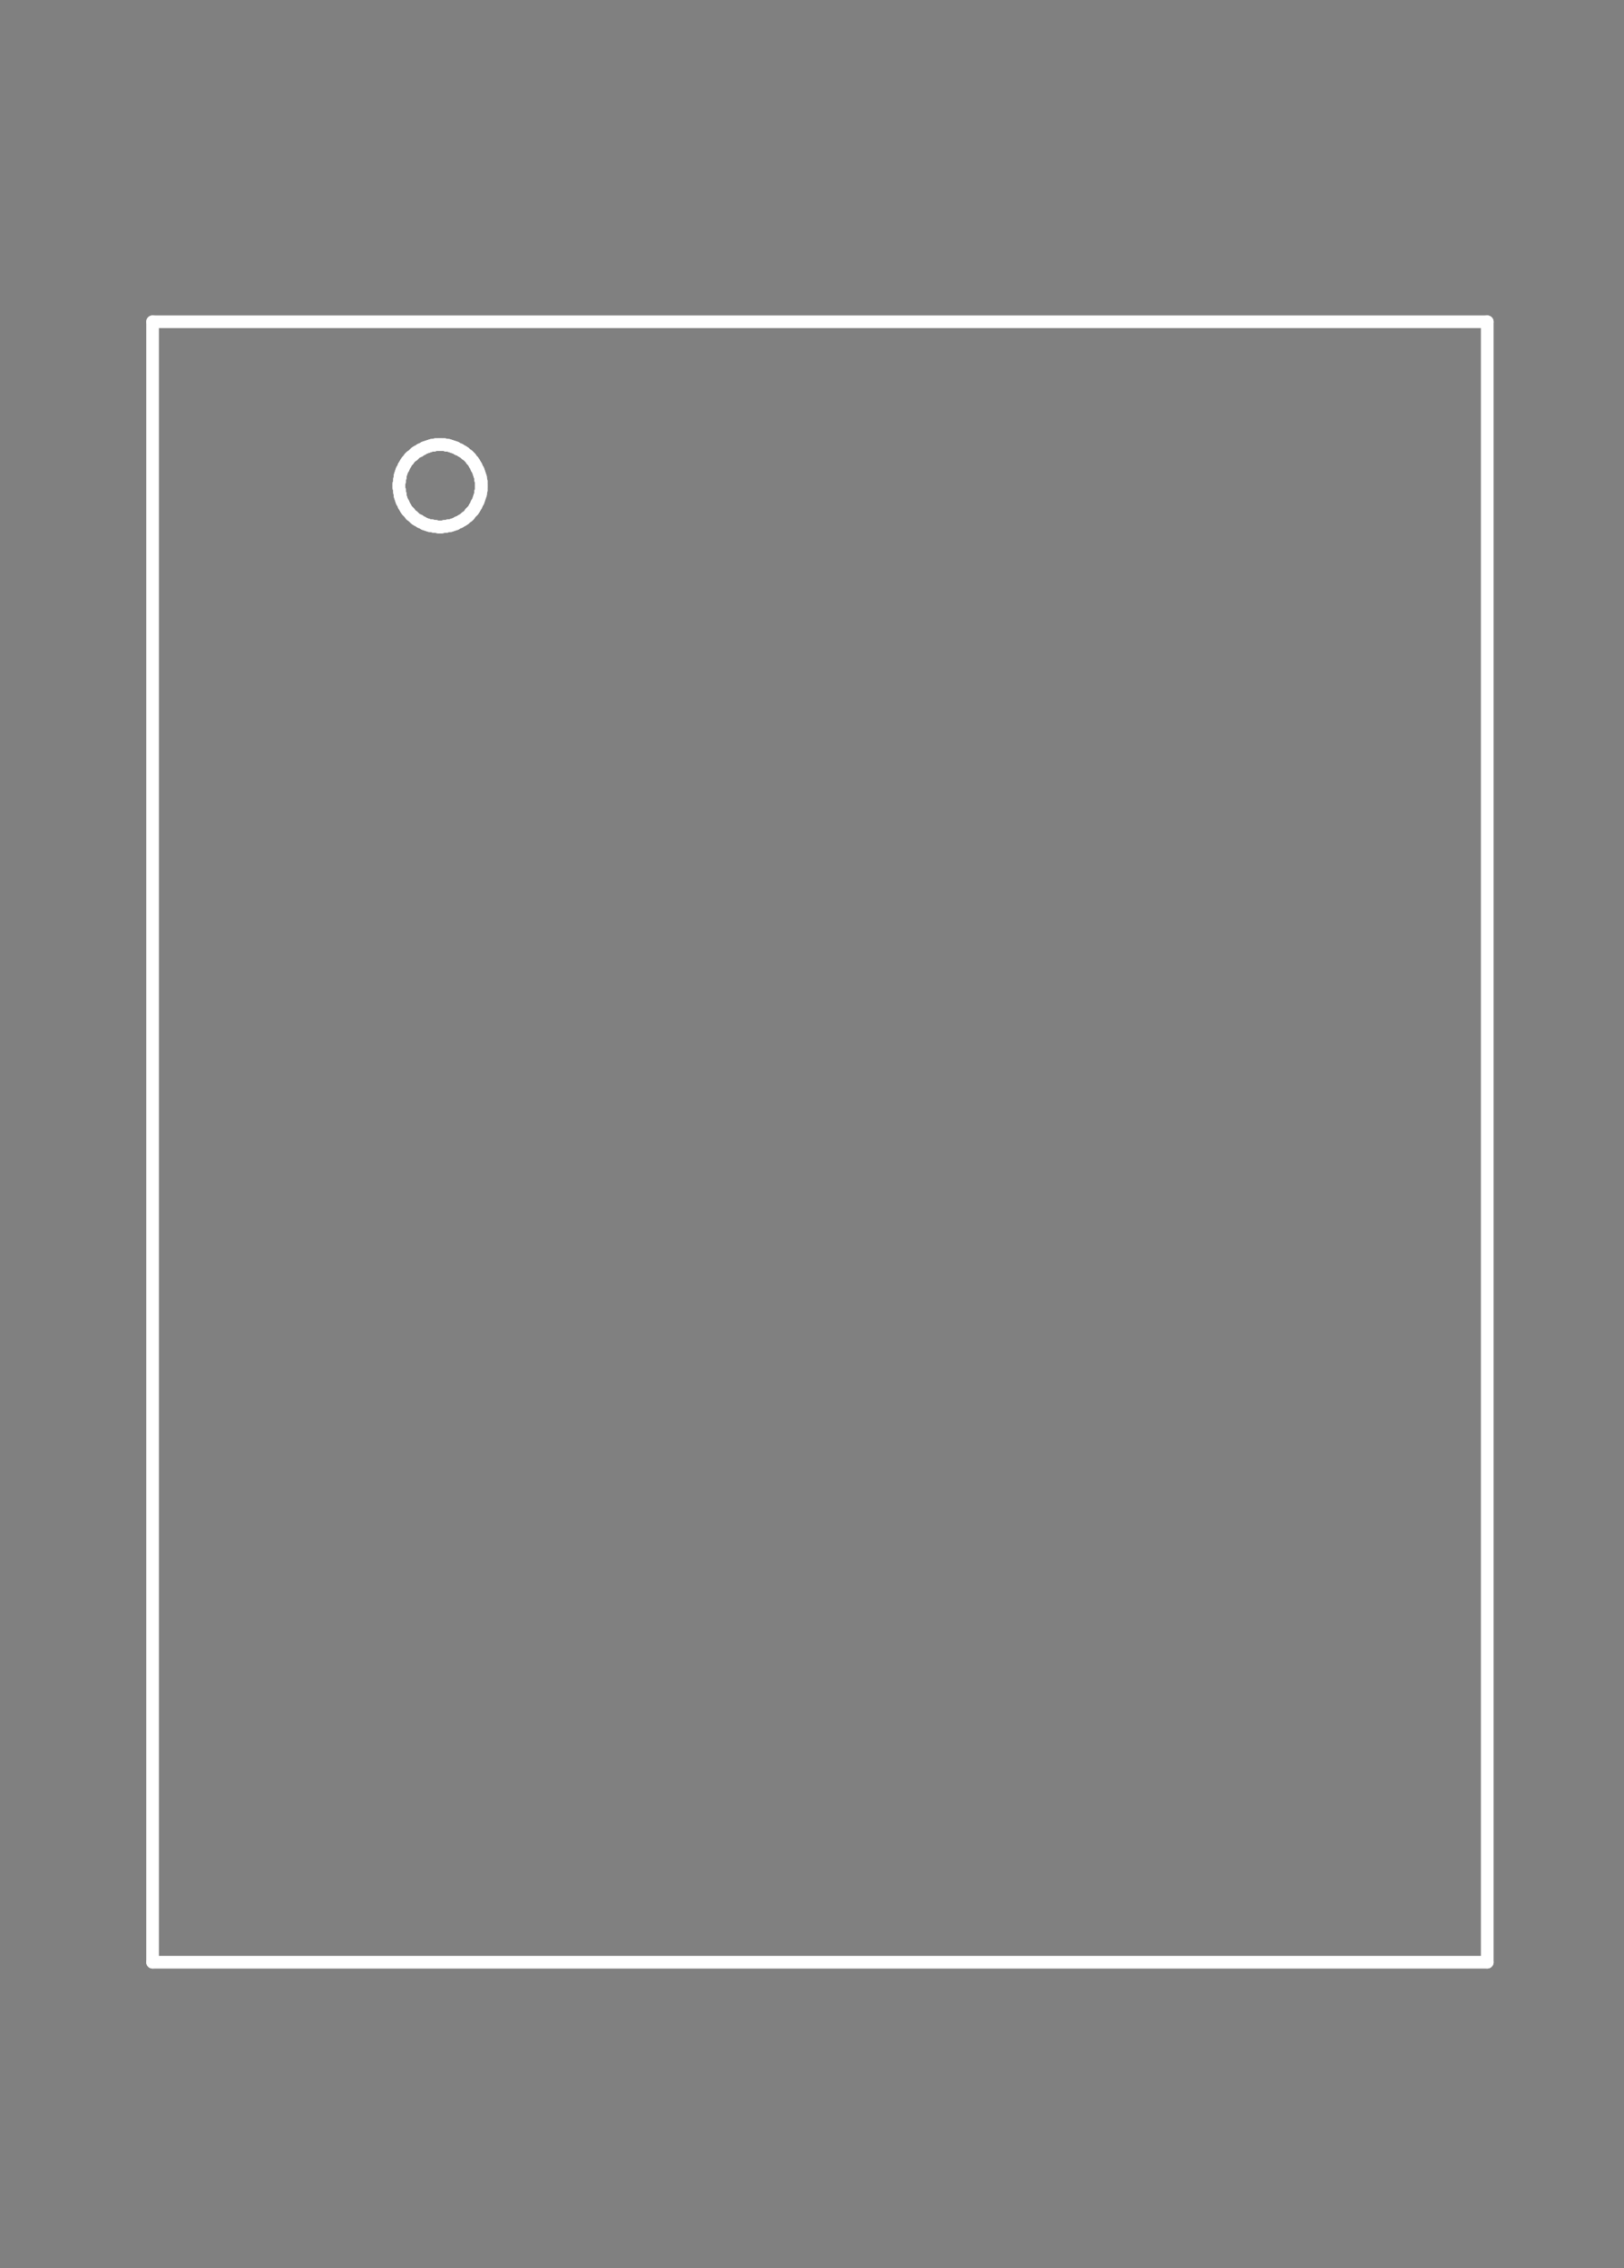 <?xml version="1.0" standalone="no"?>
 <!DOCTYPE svg PUBLIC "-//W3C//DTD SVG 1.1//EN" 
 "http://www.w3.org/Graphics/SVG/1.1/DTD/svg11.dtd"> 
<svg
  xmlns:svg="http://www.w3.org/2000/svg"
  xmlns="http://www.w3.org/2000/svg"
  xmlns:xlink="http://www.w3.org/1999/xlink"
  version="1.1"
  width="2.565mm" height="3.581mm" viewBox="0 0 2.565 3.581">
<rect x="0" y="0" width="2.565" height="3.581" fill="#808080" stroke="none"/>
<title>SVG Image created as outline.svg date 2024/10/08 17:16:52 </title>
  <desc>Image generated by PCBNEW </desc>
<g style="fill:#000000; fill-opacity:0;stroke:#000000; stroke-opacity:1;
stroke-linecap:round; stroke-linejoin:round;"
 transform="translate(0 0) scale(1 1)">
</g>
<g style="fill:#000000; fill-opacity:0.0; 
stroke:#000000; stroke-width:0; stroke-opacity:1; 
stroke-linecap:round; stroke-linejoin:round;">
</g>
<g style="fill:#000000; fill-opacity:0; 
stroke:#000000; stroke-width:0.021; stroke-opacity:1; 
stroke-linecap:round; stroke-linejoin:round;">
<rect x="-5" y="-5" width="12.59" height="13.606" rx="0" />
</g>
<g style="fill:#FFFFFF; fill-opacity:0; 
stroke:#FFFFFF; stroke-width:0.021; stroke-opacity:1; 
stroke-linecap:round; stroke-linejoin:round;">
</g>
<g style="fill:#FFFFFF; fill-opacity:0; 
stroke:#FFFFFF; stroke-width:0.02; stroke-opacity:1; 
stroke-linecap:round; stroke-linejoin:round;">
</g>
<g style="fill:#FFFFFF; fill-opacity:0.0; 
stroke:#FFFFFF; stroke-width:0.02; stroke-opacity:1; 
stroke-linecap:round; stroke-linejoin:round;">
<path d="M0.241 0.508
L0.241 3.098
" />
<path d="M0.241 3.098
L2.349 3.098
" />
<path d="M0.63 0.764
L0.63 0.767
" />
</g>
<g style="fill:#FFFFFF; fill-opacity:0; 
stroke:#FFFFFF; stroke-width:0; stroke-opacity:1; 
stroke-linecap:round; stroke-linejoin:round;">
<circle cx="0.63" cy="0.767" r="0.01" /> 
</g>
<g style="fill:#FFFFFF; fill-opacity:0; 
stroke:#FFFFFF; stroke-width:0.02; stroke-opacity:1; 
stroke-linecap:round; stroke-linejoin:round;">
</g>
<g style="fill:#FFFFFF; fill-opacity:0.0; 
stroke:#FFFFFF; stroke-width:0.02; stroke-opacity:1; 
stroke-linecap:round; stroke-linejoin:round;">
<path d="M0.63 0.767
L0.63 0.77
" />
<path d="M0.63 0.77
L0.631 0.774
" />
<path d="M0.631 0.757
L0.631 0.76
" />
<path d="M0.631 0.76
L0.63 0.764
" />
<path d="M0.631 0.774
L0.631 0.777
" />
<path d="M0.631 0.777
L0.632 0.78
" />
<path d="M0.632 0.751
L0.632 0.754
" />
<path d="M0.632 0.754
L0.631 0.757
" />
<path d="M0.632 0.78
L0.632 0.783
" />
<path d="M0.632 0.783
L0.633 0.786
" />
<path d="M0.633 0.748
L0.632 0.751
" />
<path d="M0.633 0.786
L0.634 0.789
" />
<path d="M0.634 0.745
L0.633 0.748
" />
<path d="M0.634 0.789
L0.635 0.792
" />
<path d="M0.635 0.742
L0.634 0.745
" />
<path d="M0.635 0.792
L0.637 0.795
" />
<path d="M0.637 0.739
L0.635 0.742
" />
<path d="M0.637 0.795
L0.638 0.798
" />
<path d="M0.638 0.736
L0.637 0.739
" />
<path d="M0.638 0.798
L0.64 0.801
" />
<path d="M0.64 0.733
L0.638 0.736
" />
<path d="M0.64 0.801
L0.641 0.803
" />
<path d="M0.641 0.731
L0.64 0.733
" />
<path d="M0.641 0.803
L0.643 0.806
" />
<path d="M0.643 0.728
L0.641 0.731
" />
<path d="M0.643 0.806
L0.645 0.808
" />
<path d="M0.645 0.726
L0.643 0.728
" />
<path d="M0.645 0.808
L0.647 0.81
" />
<path d="M0.647 0.723
L0.645 0.726
" />
<path d="M0.647 0.81
L0.649 0.813
" />
<path d="M0.649 0.721
L0.647 0.723
" />
<path d="M0.649 0.813
L0.652 0.815
" />
<path d="M0.652 0.719
L0.649 0.721
" />
<path d="M0.652 0.815
L0.654 0.817
" />
<path d="M0.654 0.717
L0.652 0.719
" />
<path d="M0.654 0.817
L0.656 0.819
" />
<path d="M0.656 0.715
L0.654 0.717
" />
<path d="M0.656 0.819
L0.659 0.821
" />
<path d="M0.659 0.713
L0.656 0.715
" />
<path d="M0.659 0.821
L0.662 0.822
" />
<path d="M0.662 0.712
L0.659 0.713
" />
<path d="M0.662 0.822
L0.664 0.824
" />
<path d="M0.664 0.71
L0.662 0.712
" />
<path d="M0.664 0.824
L0.667 0.825
" />
<path d="M0.667 0.709
L0.664 0.71
" />
<path d="M0.667 0.825
L0.67 0.827
" />
<path d="M0.67 0.707
L0.667 0.709
" />
<path d="M0.67 0.827
L0.673 0.828
" />
<path d="M0.673 0.706
L0.67 0.707
" />
<path d="M0.673 0.828
L0.676 0.829
" />
<path d="M0.676 0.705
L0.673 0.706
" />
<path d="M0.676 0.829
L0.679 0.83
" />
<path d="M0.679 0.704
L0.676 0.705
" />
<path d="M0.679 0.83
L0.682 0.83
" />
<path d="M0.682 0.703
L0.679 0.704
" />
<path d="M0.682 0.83
L0.685 0.831
" />
<path d="M0.685 0.703
L0.682 0.703
" />
<path d="M0.685 0.831
L0.688 0.831
" />
<path d="M0.688 0.702
L0.685 0.703
" />
<path d="M0.688 0.831
L0.692 0.832
" />
<path d="M0.692 0.702
L0.688 0.702
" />
<path d="M0.692 0.832
L0.695 0.832
" />
<path d="M0.695 0.702
L0.692 0.702
" />
</g>
<g style="fill:#FFFFFF; fill-opacity:0; 
stroke:#FFFFFF; stroke-width:0; stroke-opacity:1; 
stroke-linecap:round; stroke-linejoin:round;">
<circle cx="0.695" cy="0.702" r="0.01" /> 
<circle cx="0.695" cy="0.832" r="0.01" /> 
</g>
<g style="fill:#FFFFFF; fill-opacity:0; 
stroke:#FFFFFF; stroke-width:0.02; stroke-opacity:1; 
stroke-linecap:round; stroke-linejoin:round;">
</g>
<g style="fill:#FFFFFF; fill-opacity:0.0; 
stroke:#FFFFFF; stroke-width:0.02; stroke-opacity:1; 
stroke-linecap:round; stroke-linejoin:round;">
<path d="M0.695 0.832
L0.698 0.832
" />
<path d="M0.698 0.702
L0.695 0.702
" />
<path d="M0.698 0.832
L0.702 0.831
" />
<path d="M0.702 0.702
L0.698 0.702
" />
<path d="M0.702 0.831
L0.705 0.831
" />
<path d="M0.705 0.703
L0.702 0.702
" />
<path d="M0.705 0.831
L0.708 0.83
" />
<path d="M0.708 0.703
L0.705 0.703
" />
<path d="M0.708 0.83
L0.711 0.83
" />
<path d="M0.711 0.704
L0.708 0.703
" />
<path d="M0.711 0.83
L0.714 0.829
" />
<path d="M0.714 0.705
L0.711 0.704
" />
<path d="M0.714 0.829
L0.717 0.828
" />
<path d="M0.717 0.706
L0.714 0.705
" />
<path d="M0.717 0.828
L0.72 0.827
" />
<path d="M0.72 0.707
L0.717 0.706
" />
<path d="M0.72 0.827
L0.723 0.825
" />
<path d="M0.723 0.709
L0.72 0.707
" />
<path d="M0.723 0.825
L0.726 0.824
" />
<path d="M0.726 0.71
L0.723 0.709
" />
<path d="M0.726 0.824
L0.729 0.822
" />
<path d="M0.729 0.712
L0.726 0.71
" />
<path d="M0.729 0.822
L0.731 0.821
" />
<path d="M0.731 0.713
L0.729 0.712
" />
<path d="M0.731 0.821
L0.734 0.819
" />
<path d="M0.734 0.715
L0.731 0.713
" />
<path d="M0.734 0.819
L0.736 0.817
" />
<path d="M0.736 0.717
L0.734 0.715
" />
<path d="M0.736 0.817
L0.739 0.815
" />
<path d="M0.739 0.719
L0.736 0.717
" />
<path d="M0.739 0.815
L0.741 0.813
" />
<path d="M0.741 0.721
L0.739 0.719
" />
<path d="M0.741 0.813
L0.743 0.81
" />
<path d="M0.743 0.723
L0.741 0.721
" />
<path d="M0.743 0.81
L0.745 0.808
" />
<path d="M0.745 0.726
L0.743 0.723
" />
<path d="M0.745 0.808
L0.747 0.806
" />
<path d="M0.747 0.728
L0.745 0.726
" />
<path d="M0.747 0.806
L0.749 0.803
" />
<path d="M0.749 0.731
L0.747 0.728
" />
<path d="M0.749 0.803
L0.75 0.801
" />
<path d="M0.75 0.733
L0.749 0.731
" />
<path d="M0.75 0.801
L0.752 0.798
" />
<path d="M0.752 0.736
L0.75 0.733
" />
<path d="M0.752 0.798
L0.753 0.795
" />
<path d="M0.753 0.739
L0.752 0.736
" />
<path d="M0.753 0.795
L0.755 0.792
" />
<path d="M0.755 0.742
L0.753 0.739
" />
<path d="M0.755 0.792
L0.756 0.789
" />
<path d="M0.756 0.745
L0.755 0.742
" />
<path d="M0.756 0.789
L0.757 0.786
" />
<path d="M0.757 0.748
L0.756 0.745
" />
<path d="M0.757 0.786
L0.758 0.783
" />
<path d="M0.758 0.751
L0.757 0.748
" />
<path d="M0.758 0.783
L0.759 0.78
" />
<path d="M0.759 0.754
L0.758 0.751
" />
<path d="M0.759 0.757
L0.759 0.754
" />
<path d="M0.759 0.777
L0.76 0.774
" />
<path d="M0.759 0.78
L0.759 0.777
" />
<path d="M0.76 0.76
L0.759 0.757
" />
<path d="M0.76 0.764
L0.76 0.76
" />
<path d="M0.76 0.767
L0.76 0.764
" />
</g>
<g style="fill:#FFFFFF; fill-opacity:0; 
stroke:#FFFFFF; stroke-width:0; stroke-opacity:1; 
stroke-linecap:round; stroke-linejoin:round;">
<circle cx="0.76" cy="0.767" r="0.01" /> 
<circle cx="0.76" cy="0.767" r="0.01" /> 
</g>
<g style="fill:#FFFFFF; fill-opacity:0; 
stroke:#FFFFFF; stroke-width:0.02; stroke-opacity:1; 
stroke-linecap:round; stroke-linejoin:round;">
</g>
<g style="fill:#FFFFFF; fill-opacity:0.0; 
stroke:#FFFFFF; stroke-width:0.02; stroke-opacity:1; 
stroke-linecap:round; stroke-linejoin:round;">
<path d="M0.76 0.77
L0.76 0.767
" />
<path d="M0.76 0.774
L0.76 0.77
" />
<path d="M2.349 0.508
L0.241 0.508
" />
<path d="M2.349 3.098
L2.349 0.508
" />
<g >
</g>
<g >
</g>
<g >
</g>
<g >
</g>
</g> 
</svg>

